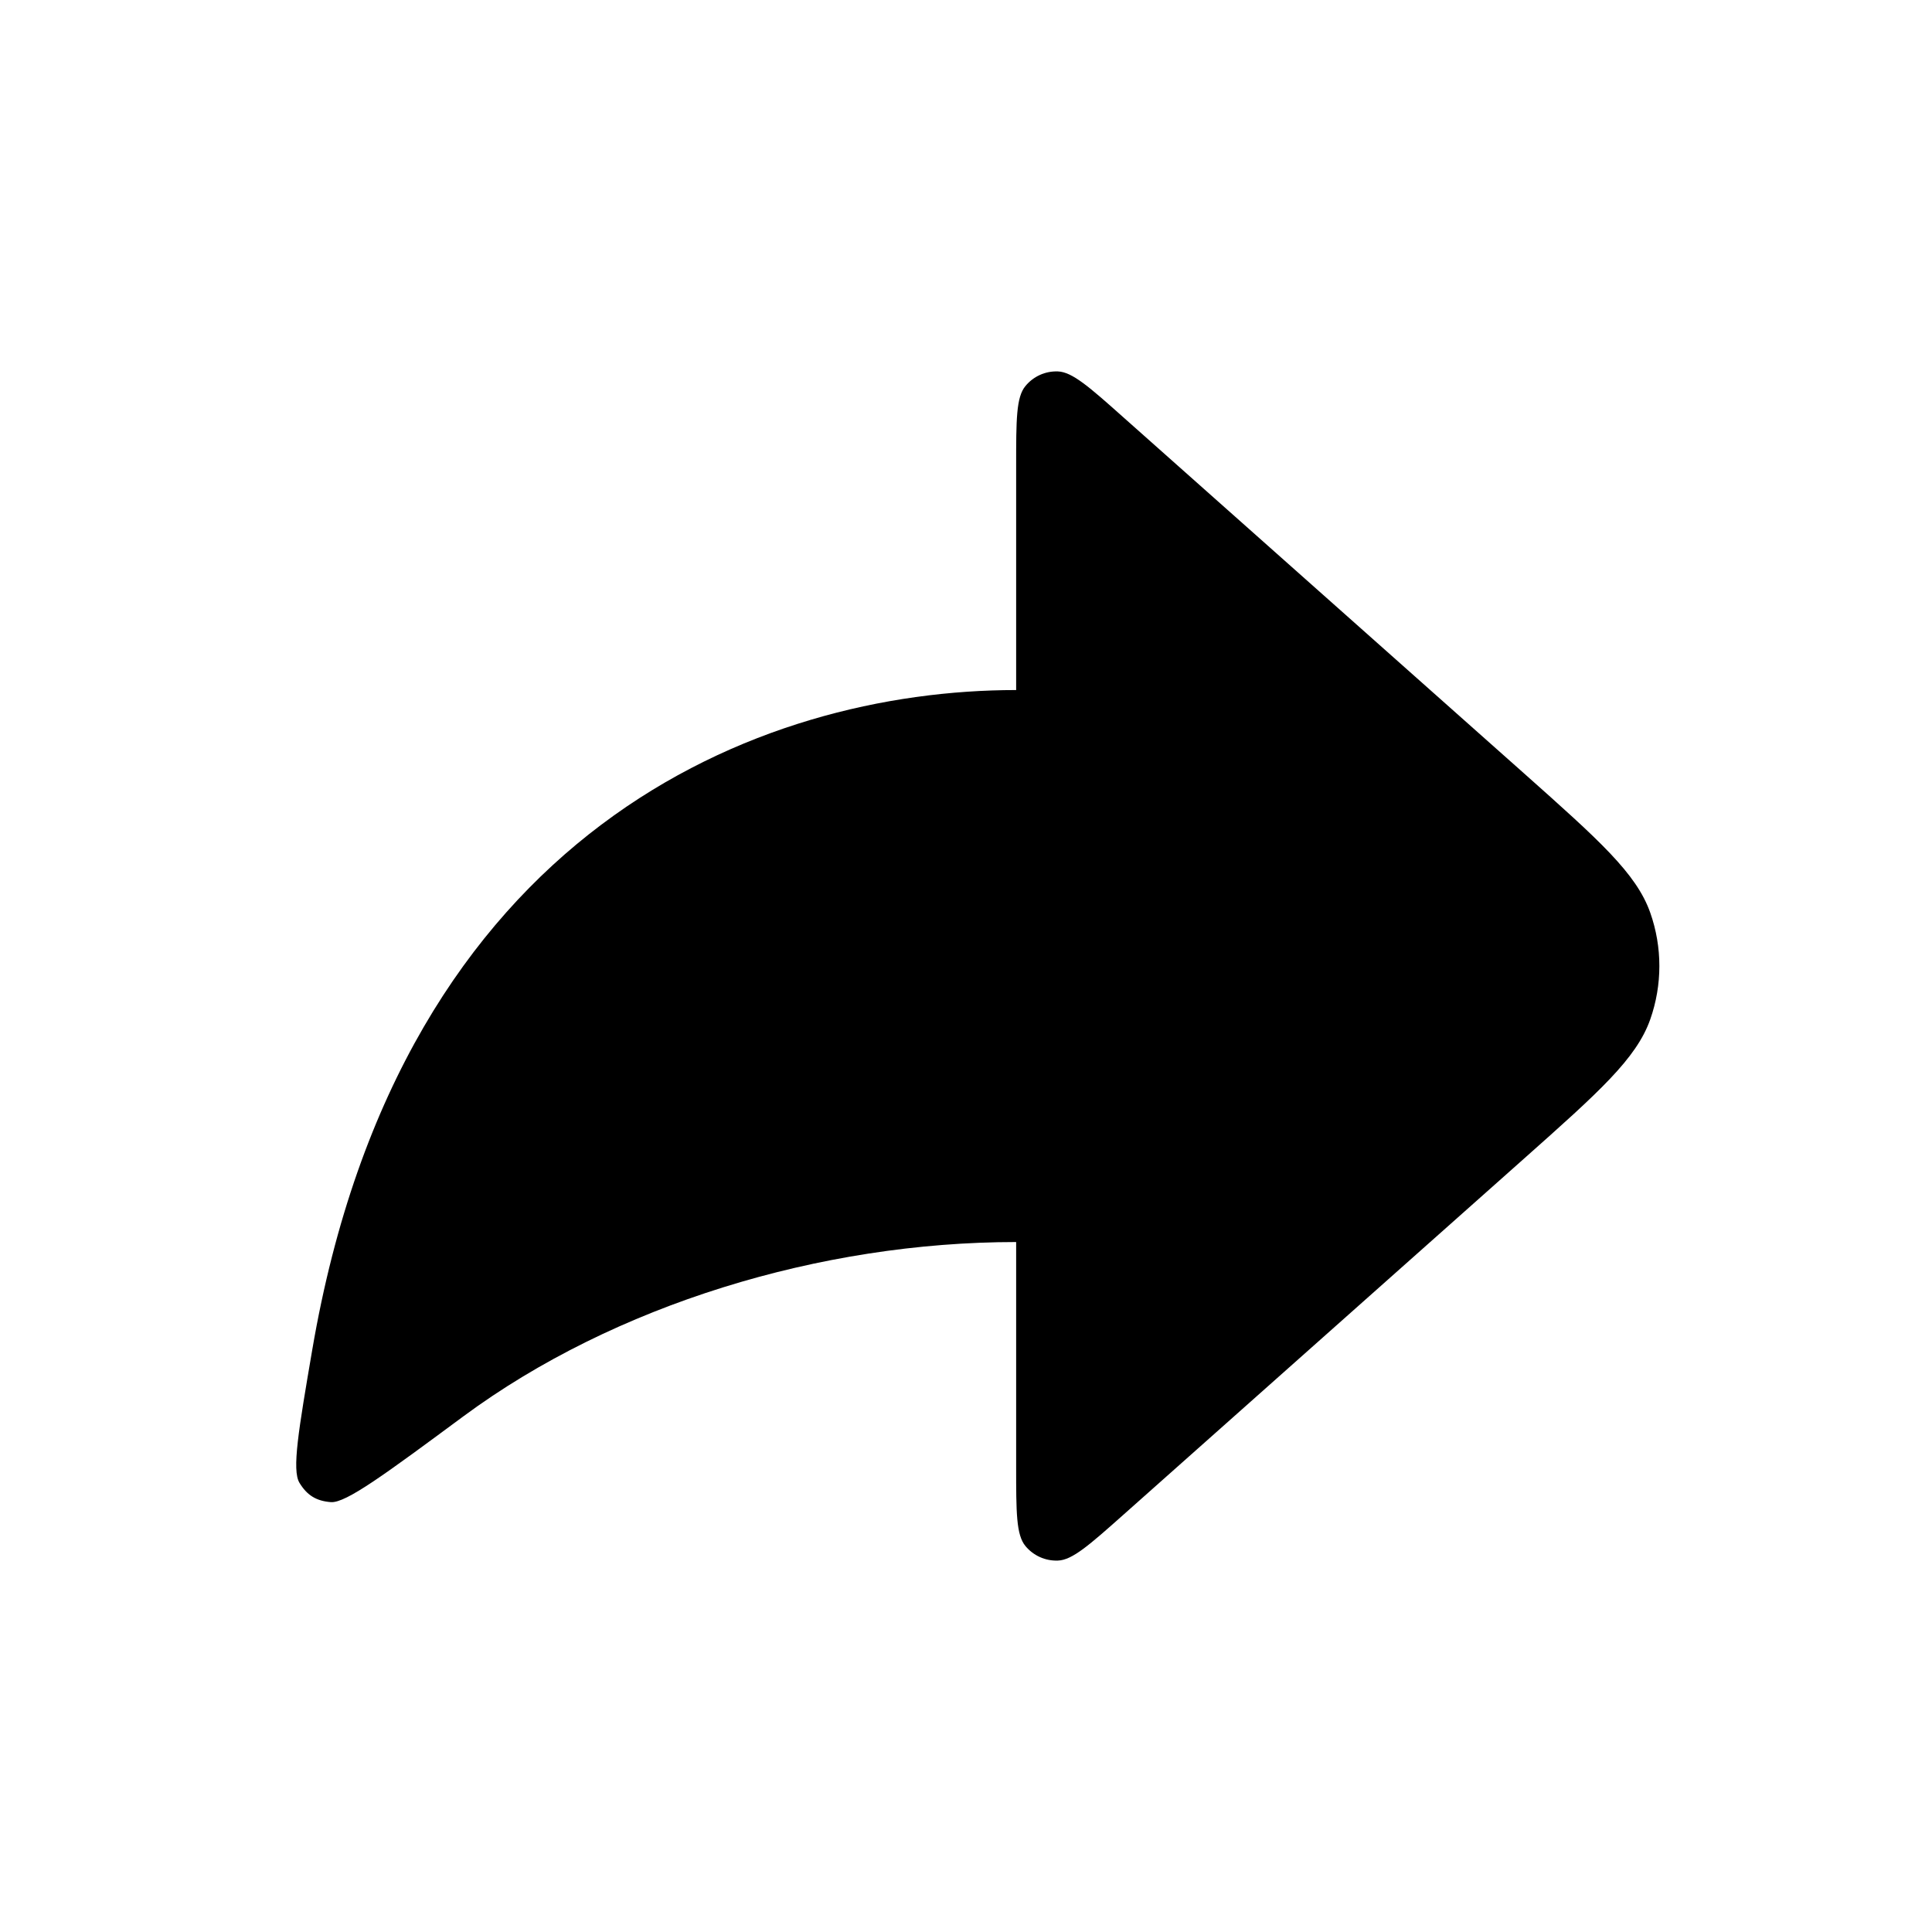 <svg width="24" height="24" viewBox="0 0 24 24" fill="currentColors" xmlns="http://www.w3.org/2000/svg">
<path d="M13.955 5.184L18.933 9.608C19.863 10.436 20.328 10.849 20.5 11.338C20.651 11.766 20.651 12.234 20.5 12.663C20.328 13.151 19.863 13.565 18.933 14.392L13.955 18.817C13.533 19.192 13.321 19.38 13.142 19.386C12.986 19.392 12.837 19.325 12.738 19.205C12.623 19.066 12.623 18.784 12.623 18.219V15.429C10.195 15.429 7.631 16.209 5.758 17.593C4.783 18.314 4.296 18.674 4.11 18.66C3.929 18.646 3.814 18.575 3.72 18.42C3.624 18.261 3.709 17.763 3.879 16.767C4.984 10.301 9.434 8.572 12.623 8.572V5.782C12.623 5.217 12.623 4.934 12.738 4.796C12.837 4.675 12.986 4.608 13.142 4.614C13.321 4.621 13.533 4.808 13.955 5.184Z" fill="currentColors"/>
</svg>
